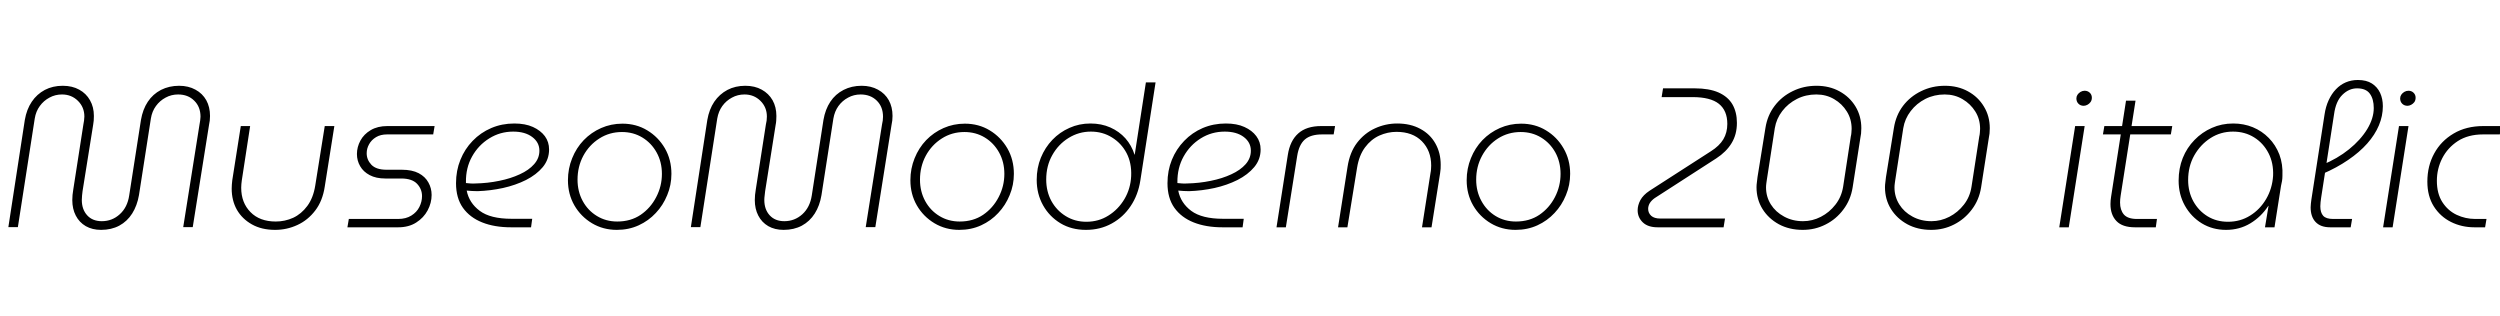 <svg xmlns="http://www.w3.org/2000/svg" xmlns:xlink="http://www.w3.org/1999/xlink" width="302.232" height="38.16"><path fill="black" d="M12.22 27.79L12.22 27.79Q11.16 27.79 10.37 27.34Q9.58 26.88 9.16 26.06Q8.74 25.25 8.74 24.19L8.74 24.19Q8.74 23.90 8.77 23.56Q8.81 23.21 8.86 22.90L8.86 22.90L10.08 15.05Q10.13 14.86 10.16 14.58Q10.20 14.30 10.20 14.09L10.20 14.09Q10.20 12.96 9.42 12.19Q8.64 11.42 7.49 11.42L7.49 11.42Q6.67 11.42 5.98 11.80Q5.28 12.17 4.81 12.82Q4.34 13.46 4.20 14.33L4.20 14.33L2.16 27.46L1.01 27.46L3 14.50Q3.22 13.22 3.84 12.30Q4.46 11.38 5.42 10.87Q6.38 10.37 7.58 10.37L7.58 10.37Q8.74 10.37 9.58 10.84Q10.42 11.30 10.88 12.12Q11.35 12.94 11.35 14.02L11.35 14.02Q11.35 14.28 11.33 14.58Q11.30 14.88 11.26 15.10L11.26 15.10L9.98 23.11Q9.96 23.35 9.92 23.64Q9.89 23.93 9.89 24.17L9.89 24.17Q9.89 25.32 10.54 26.03Q11.18 26.74 12.31 26.74L12.31 26.74Q13.56 26.74 14.48 25.90Q15.41 25.06 15.62 23.62L15.62 23.62L17.04 14.50Q17.26 13.22 17.87 12.30Q18.48 11.38 19.46 10.87Q20.45 10.37 21.65 10.37L21.65 10.37Q22.78 10.37 23.63 10.84Q24.48 11.30 24.94 12.12Q25.39 12.94 25.39 14.02L25.39 14.02Q25.39 14.26 25.36 14.57Q25.32 14.88 25.27 15.10L25.27 15.10L23.30 27.46L22.15 27.46L24.12 15.05Q24.17 14.83 24.20 14.57Q24.24 14.30 24.24 14.11L24.24 14.11Q24.24 12.91 23.48 12.17Q22.73 11.42 21.53 11.42L21.53 11.42Q20.71 11.42 20.02 11.80Q19.32 12.17 18.85 12.82Q18.38 13.46 18.24 14.33L18.24 14.33L16.80 23.59Q16.58 24.86 15.98 25.81Q15.38 26.76 14.42 27.28Q13.46 27.79 12.22 27.79ZM39.26 15.24L40.42 15.24L39.26 22.56Q39 24.29 38.11 25.45Q37.22 26.62 35.95 27.20Q34.68 27.79 33.26 27.79L33.26 27.79Q31.63 27.79 30.46 27.13Q29.28 26.47 28.64 25.36Q28.01 24.24 28.01 22.80L28.01 22.80Q28.01 22.56 28.03 22.30Q28.06 22.03 28.08 21.79L28.08 21.79L29.11 15.24L30.24 15.24L29.23 21.82Q29.21 22.03 29.18 22.26Q29.16 22.49 29.16 22.70L29.16 22.70Q29.16 24.50 30.28 25.64Q31.39 26.78 33.34 26.78L33.34 26.78Q34.44 26.78 35.44 26.33Q36.43 25.87 37.15 24.90Q37.87 23.93 38.11 22.44L38.11 22.44L39.26 15.24ZM48.14 27.48L42.00 27.48L42.17 26.47L48.14 26.47Q49.08 26.47 49.73 26.06Q50.38 25.66 50.70 25.02Q51.02 24.38 51.02 23.71L51.02 23.71Q51.02 22.85 50.41 22.21Q49.80 21.58 48.50 21.58L48.50 21.58L46.58 21.58Q45.46 21.58 44.69 21.17Q43.92 20.76 43.54 20.09Q43.15 19.42 43.15 18.62L43.15 18.62Q43.15 17.78 43.57 17.00Q43.99 16.22 44.82 15.73Q45.65 15.24 46.82 15.24L46.82 15.24L52.54 15.24L52.37 16.25L46.78 16.25Q46.01 16.25 45.46 16.58Q44.90 16.92 44.62 17.44Q44.33 17.95 44.33 18.53L44.33 18.53Q44.33 19.32 44.90 19.92Q45.48 20.52 46.73 20.52L46.73 20.52L48.58 20.52Q49.82 20.52 50.62 20.94Q51.41 21.36 51.79 22.06Q52.18 22.75 52.18 23.57L52.18 23.57Q52.18 24.53 51.70 25.43Q51.22 26.33 50.32 26.90Q49.42 27.48 48.14 27.48L48.14 27.48ZM64.20 27.48L61.78 27.48Q59.78 27.48 58.30 26.89Q56.81 26.30 55.97 25.13Q55.13 23.95 55.13 22.15L55.13 22.15Q55.13 20.62 55.66 19.32Q56.18 18.02 57.14 17.03Q58.10 16.03 59.39 15.48Q60.67 14.93 62.18 14.93L62.18 14.93Q63.50 14.93 64.43 15.35Q65.35 15.77 65.87 16.46Q66.38 17.16 66.38 18.07L66.38 18.07Q66.38 19.27 65.62 20.20Q64.85 21.12 63.59 21.76Q62.33 22.39 60.80 22.73Q59.28 23.06 57.74 23.11L57.74 23.11Q57.41 23.11 57.07 23.09Q56.74 23.06 56.42 23.04L56.42 23.04Q56.71 24.53 58.00 25.49Q59.28 26.45 61.85 26.45L61.85 26.45L64.34 26.45L64.20 27.48ZM56.33 22.13L56.33 22.13Q56.59 22.15 56.89 22.18Q57.19 22.20 57.48 22.18L57.48 22.18Q58.97 22.15 60.36 21.86Q61.75 21.58 62.84 21.07Q63.94 20.57 64.57 19.85Q65.21 19.13 65.21 18.22L65.21 18.22Q65.21 17.21 64.34 16.56Q63.48 15.91 62.04 15.91L62.04 15.91Q60.46 15.91 59.15 16.73Q57.84 17.54 57.07 18.92Q56.30 20.30 56.33 22.03L56.33 22.03Q56.33 22.06 56.33 22.07Q56.33 22.08 56.33 22.13ZM74.57 27.79L74.57 27.79Q72.91 27.79 71.57 26.99Q70.22 26.18 69.44 24.83Q68.66 23.47 68.66 21.79L68.66 21.79Q68.66 20.38 69.17 19.13Q69.67 17.88 70.57 16.94Q71.47 16.01 72.67 15.48Q73.87 14.95 75.24 14.95L75.24 14.95Q76.92 14.95 78.25 15.76Q79.58 16.56 80.38 17.93Q81.17 19.30 81.17 21.02L81.17 21.02Q81.17 22.37 80.66 23.59Q80.16 24.82 79.28 25.75Q78.41 26.69 77.21 27.24Q76.01 27.79 74.57 27.79ZM74.62 26.78L74.62 26.78Q76.25 26.78 77.45 25.97Q78.65 25.15 79.33 23.83Q80.02 22.51 80.02 21.02L80.02 21.02Q80.02 19.58 79.38 18.43Q78.74 17.28 77.65 16.62Q76.56 15.96 75.19 15.96L75.19 15.96Q73.68 15.96 72.46 16.74Q71.23 17.52 70.52 18.83Q69.82 20.14 69.82 21.72L69.82 21.72Q69.82 23.14 70.44 24.29Q71.06 25.44 72.16 26.11Q73.25 26.78 74.62 26.78ZM94.73 27.79L94.73 27.79Q93.67 27.79 92.88 27.34Q92.09 26.88 91.67 26.06Q91.25 25.25 91.25 24.19L91.25 24.19Q91.25 23.90 91.28 23.56Q91.32 23.21 91.37 22.90L91.37 22.90L92.59 15.05Q92.64 14.86 92.68 14.58Q92.71 14.30 92.71 14.09L92.71 14.09Q92.71 12.96 91.93 12.19Q91.15 11.42 90 11.42L90 11.42Q89.18 11.42 88.49 11.80Q87.79 12.17 87.32 12.82Q86.86 13.46 86.71 14.33L86.71 14.33L84.67 27.46L83.52 27.46L85.51 14.50Q85.73 13.22 86.35 12.30Q86.98 11.38 87.94 10.87Q88.90 10.37 90.10 10.37L90.10 10.37Q91.25 10.37 92.09 10.84Q92.93 11.30 93.40 12.12Q93.86 12.94 93.86 14.02L93.86 14.02Q93.86 14.28 93.84 14.58Q93.82 14.88 93.77 15.10L93.77 15.10L92.50 23.11Q92.47 23.35 92.44 23.64Q92.40 23.93 92.40 24.17L92.40 24.17Q92.40 25.32 93.05 26.03Q93.70 26.74 94.82 26.74L94.82 26.74Q96.07 26.74 97.00 25.90Q97.92 25.06 98.14 23.62L98.14 23.62L99.55 14.50Q99.77 13.22 100.38 12.30Q100.99 11.38 101.98 10.87Q102.96 10.37 104.16 10.37L104.16 10.37Q105.29 10.37 106.14 10.84Q106.99 11.30 107.45 12.12Q107.90 12.94 107.90 14.02L107.90 14.02Q107.90 14.26 107.87 14.57Q107.83 14.88 107.78 15.10L107.78 15.10L105.82 27.46L104.66 27.46L106.63 15.05Q106.68 14.83 106.72 14.57Q106.75 14.30 106.75 14.11L106.75 14.11Q106.75 12.91 106.00 12.17Q105.24 11.42 104.04 11.42L104.04 11.42Q103.22 11.42 102.53 11.80Q101.83 12.17 101.36 12.82Q100.90 13.46 100.75 14.33L100.75 14.33L99.31 23.59Q99.10 24.86 98.50 25.81Q97.90 26.76 96.94 27.28Q95.98 27.79 94.73 27.79ZM115.97 27.79L115.97 27.79Q114.31 27.79 112.97 26.99Q111.62 26.18 110.84 24.83Q110.06 23.47 110.06 21.79L110.06 21.79Q110.06 20.38 110.57 19.13Q111.07 17.88 111.97 16.94Q112.87 16.01 114.07 15.48Q115.27 14.95 116.64 14.95L116.64 14.95Q118.32 14.95 119.65 15.76Q120.98 16.56 121.78 17.93Q122.57 19.30 122.57 21.02L122.57 21.02Q122.57 22.37 122.06 23.59Q121.56 24.82 120.68 25.75Q119.81 26.69 118.61 27.24Q117.41 27.79 115.97 27.79ZM116.02 26.78L116.02 26.78Q117.65 26.78 118.85 25.97Q120.05 25.15 120.73 23.83Q121.42 22.51 121.42 21.02L121.42 21.02Q121.42 19.58 120.78 18.43Q120.14 17.28 119.05 16.62Q117.96 15.96 116.59 15.96L116.59 15.96Q115.08 15.96 113.86 16.74Q112.63 17.52 111.92 18.83Q111.22 20.14 111.22 21.72L111.22 21.72Q111.22 23.14 111.84 24.29Q112.46 25.44 113.56 26.11Q114.65 26.78 116.02 26.78ZM131.28 27.79L131.28 27.79Q129.53 27.79 128.20 26.99Q126.86 26.18 126.10 24.82Q125.33 23.45 125.33 21.74L125.33 21.74Q125.33 20.30 125.83 19.07Q126.34 17.83 127.22 16.91Q128.11 15.98 129.29 15.46Q130.46 14.93 131.83 14.93L131.83 14.93Q133.15 14.93 134.23 15.41Q135.31 15.89 136.06 16.73Q136.80 17.57 137.16 18.70L137.16 18.70L137.18 18.70L138.53 9.96L139.70 9.96L137.86 21.82Q137.59 23.57 136.69 24.91Q135.79 26.26 134.40 27.02Q133.01 27.79 131.28 27.79ZM131.33 26.81L131.33 26.81Q132.82 26.81 134.00 26.06Q135.19 25.32 135.94 24.06Q136.68 22.80 136.75 21.29L136.75 21.29Q136.82 19.70 136.19 18.50Q135.55 17.30 134.42 16.61Q133.30 15.91 131.88 15.91L131.88 15.91Q130.42 15.91 129.18 16.68Q127.94 17.45 127.21 18.76Q126.48 20.06 126.48 21.70L126.48 21.70Q126.48 23.14 127.10 24.29Q127.73 25.44 128.83 26.12Q129.94 26.81 131.33 26.81ZM150.22 27.48L147.79 27.48Q145.80 27.48 144.31 26.89Q142.82 26.30 141.98 25.13Q141.14 23.95 141.14 22.15L141.14 22.15Q141.14 20.62 141.67 19.32Q142.20 18.02 143.16 17.03Q144.12 16.03 145.40 15.48Q146.69 14.93 148.20 14.93L148.20 14.93Q149.52 14.93 150.44 15.35Q151.37 15.77 151.88 16.46Q152.40 17.16 152.40 18.07L152.40 18.07Q152.40 19.27 151.63 20.20Q150.86 21.12 149.60 21.76Q148.34 22.39 146.82 22.73Q145.30 23.06 143.76 23.11L143.76 23.11Q143.42 23.11 143.09 23.09Q142.75 23.06 142.44 23.04L142.44 23.04Q142.73 24.53 144.01 25.49Q145.30 26.45 147.86 26.45L147.86 26.45L150.36 26.45L150.22 27.48ZM142.34 22.13L142.34 22.13Q142.61 22.15 142.91 22.18Q143.21 22.20 143.50 22.18L143.50 22.18Q144.98 22.15 146.38 21.86Q147.77 21.58 148.86 21.07Q149.95 20.57 150.59 19.85Q151.22 19.13 151.22 18.22L151.22 18.22Q151.22 17.21 150.36 16.56Q149.50 15.91 148.06 15.91L148.06 15.91Q146.47 15.91 145.16 16.73Q143.86 17.54 143.09 18.92Q142.32 20.30 142.34 22.03L142.34 22.03Q142.34 22.06 142.34 22.07Q142.34 22.08 142.34 22.13ZM155.45 27.48L154.32 27.48L155.69 18.72Q155.95 17.02 156.95 16.13Q157.94 15.24 159.72 15.24L159.72 15.24L161.40 15.24L161.23 16.25L159.82 16.25Q158.45 16.25 157.74 16.87Q157.03 17.50 156.82 18.86L156.82 18.86L155.45 27.48ZM162.89 27.48L161.76 27.48L162.91 20.16Q163.18 18.41 164.06 17.26Q164.95 16.10 166.22 15.52Q167.50 14.93 168.91 14.93L168.91 14.93Q170.52 14.93 171.71 15.58Q172.90 16.22 173.53 17.35Q174.17 18.48 174.17 19.92L174.17 19.92Q174.17 20.16 174.16 20.41Q174.14 20.66 174.10 20.93L174.10 20.93L173.06 27.48L171.91 27.48L172.94 20.90Q172.99 20.66 173.00 20.45Q173.02 20.23 173.02 20.02L173.02 20.02Q173.02 18.22 171.90 17.08Q170.78 15.94 168.82 15.94L168.82 15.94Q167.76 15.94 166.75 16.39Q165.74 16.85 165.02 17.82Q164.30 18.79 164.06 20.28L164.06 20.28L162.89 27.48ZM183.22 27.79L183.22 27.79Q181.56 27.79 180.22 26.99Q178.87 26.18 178.09 24.83Q177.31 23.47 177.31 21.79L177.31 21.79Q177.31 20.38 177.82 19.13Q178.32 17.88 179.22 16.94Q180.12 16.01 181.32 15.48Q182.52 14.95 183.89 14.95L183.89 14.95Q185.57 14.95 186.90 15.76Q188.23 16.56 189.02 17.93Q189.82 19.30 189.82 21.02L189.82 21.02Q189.82 22.37 189.31 23.59Q188.81 24.82 187.93 25.75Q187.06 26.69 185.86 27.24Q184.66 27.79 183.22 27.79ZM183.26 26.78L183.26 26.78Q184.90 26.78 186.10 25.97Q187.30 25.15 187.98 23.83Q188.66 22.51 188.66 21.02L188.66 21.02Q188.66 19.58 188.03 18.43Q187.39 17.28 186.30 16.62Q185.21 15.96 183.84 15.96L183.84 15.96Q182.33 15.96 181.10 16.74Q179.88 17.52 179.17 18.83Q178.46 20.14 178.46 21.72L178.46 21.72Q178.46 23.14 179.09 24.29Q179.71 25.44 180.80 26.11Q181.90 26.78 183.26 26.78ZM208.37 27.48L200.40 27.48Q199.22 27.48 198.60 26.88Q197.98 26.28 197.98 25.42L197.98 25.42Q197.98 24.82 198.31 24.19Q198.65 23.57 199.42 23.06L199.42 23.06L206.83 18.29Q207.86 17.64 208.34 16.84Q208.82 16.03 208.82 14.98L208.82 14.98Q208.82 13.37 207.80 12.55Q206.78 11.74 204.62 11.74L204.62 11.74L200.88 11.74L201.05 10.68L204.89 10.68Q206.62 10.68 207.76 11.18Q208.90 11.69 209.44 12.62Q209.98 13.56 209.98 14.86L209.98 14.86Q209.98 16.25 209.34 17.30Q208.70 18.36 207.48 19.15L207.48 19.15L200.04 23.95Q199.66 24.22 199.45 24.55Q199.25 24.89 199.25 25.25L199.25 25.25Q199.25 25.75 199.62 26.09Q199.99 26.42 200.71 26.42L200.71 26.42L208.54 26.42L208.37 27.48ZM217.94 27.79L217.94 27.79Q216.31 27.79 215.05 27.11Q213.79 26.42 213.07 25.26Q212.35 24.10 212.35 22.63L212.35 22.63Q212.35 22.34 212.40 22.00Q212.45 21.65 212.47 21.41L212.47 21.41L213.43 15.46Q213.67 13.94 214.54 12.80Q215.40 11.66 216.72 11.02Q218.04 10.37 219.60 10.37L219.60 10.37Q221.16 10.37 222.38 11.04Q223.61 11.71 224.32 12.88Q225.02 14.04 225.02 15.50L225.02 15.50Q225.02 15.82 224.99 16.14Q224.95 16.46 224.90 16.70L224.90 16.70L223.97 22.66Q223.73 24.17 222.85 25.33Q221.98 26.50 220.70 27.14Q219.43 27.79 217.94 27.79ZM217.97 26.74L217.97 26.74Q219.10 26.74 220.13 26.21Q221.16 25.68 221.89 24.74Q222.62 23.81 222.82 22.58L222.82 22.58L223.75 16.49Q223.80 16.32 223.82 16.06Q223.85 15.79 223.85 15.58L223.85 15.58Q223.85 14.40 223.27 13.48Q222.70 12.55 221.74 11.99Q220.78 11.42 219.58 11.42L219.58 11.42Q218.30 11.42 217.24 11.96Q216.17 12.50 215.46 13.43Q214.75 14.35 214.56 15.50L214.56 15.50L213.60 21.72Q213.58 21.86 213.54 22.14Q213.50 22.42 213.50 22.66L213.50 22.66Q213.50 23.78 214.08 24.71Q214.66 25.63 215.68 26.18Q216.70 26.74 217.97 26.74ZM233.47 27.79L233.47 27.79Q231.84 27.79 230.58 27.11Q229.32 26.42 228.60 25.26Q227.88 24.10 227.88 22.63L227.88 22.63Q227.88 22.34 227.93 22.00Q227.98 21.65 228.00 21.41L228.00 21.41L228.96 15.46Q229.20 13.94 230.06 12.80Q230.93 11.66 232.25 11.02Q233.57 10.37 235.13 10.37L235.13 10.37Q236.69 10.37 237.91 11.04Q239.14 11.71 239.84 12.88Q240.55 14.04 240.55 15.50L240.55 15.50Q240.55 15.82 240.52 16.14Q240.48 16.46 240.43 16.70L240.43 16.70L239.50 22.66Q239.26 24.17 238.38 25.33Q237.50 26.50 236.23 27.14Q234.96 27.79 233.47 27.79ZM233.50 26.74L233.50 26.74Q234.62 26.74 235.66 26.21Q236.69 25.68 237.42 24.74Q238.15 23.81 238.34 22.58L238.34 22.58L239.28 16.49Q239.33 16.32 239.35 16.06Q239.38 15.79 239.38 15.58L239.38 15.58Q239.38 14.40 238.80 13.48Q238.22 12.55 237.26 11.99Q236.30 11.42 235.10 11.42L235.10 11.42Q233.83 11.42 232.76 11.96Q231.70 12.50 230.99 13.43Q230.28 14.35 230.09 15.50L230.09 15.50L229.13 21.72Q229.10 21.86 229.07 22.14Q229.03 22.42 229.03 22.66L229.03 22.66Q229.03 23.78 229.61 24.71Q230.18 25.63 231.20 26.18Q232.22 26.74 233.50 26.74ZM250.10 27.48L248.95 27.48L250.87 15.24L252.02 15.24L250.10 27.48ZM251.90 12.79L251.90 12.79Q251.52 12.79 251.27 12.54Q251.02 12.29 251.02 11.90L251.02 11.90Q251.02 11.66 251.15 11.46Q251.28 11.26 251.52 11.11Q251.76 10.97 252.02 10.97L252.02 10.97Q252.38 10.97 252.64 11.21Q252.89 11.45 252.89 11.81L252.89 11.81Q252.89 12.12 252.73 12.34Q252.58 12.55 252.35 12.67Q252.12 12.79 251.90 12.79ZM260.62 27.48L258.10 27.48Q256.58 27.48 255.86 26.72Q255.14 25.97 255.14 24.67L255.14 24.67Q255.14 24.24 255.22 23.76L255.22 23.76L257.02 12.17L258.17 12.17L256.37 23.66Q256.30 24.10 256.30 24.48L256.30 24.48Q256.30 25.39 256.76 25.93Q257.23 26.47 258.34 26.47L258.34 26.47L260.76 26.47L260.62 27.48ZM262.44 16.25L254.23 16.25L254.40 15.24L262.61 15.24L262.44 16.25ZM269.11 27.79L269.11 27.79Q267.48 27.79 266.18 27Q264.89 26.21 264.13 24.85Q263.38 23.50 263.38 21.84L263.38 21.84Q263.38 20.35 263.88 19.10Q264.38 17.86 265.30 16.92Q266.21 15.98 267.40 15.46Q268.58 14.93 269.98 14.93L269.98 14.93Q271.25 14.93 272.35 15.38Q273.46 15.84 274.28 16.68Q275.11 17.52 275.56 18.68Q276.00 19.85 275.93 21.26L275.93 21.26Q275.93 21.58 275.88 21.88Q275.83 22.18 275.76 22.46L275.76 22.46L274.97 27.48L273.82 27.48L274.25 24.89L274.22 24.89Q273.36 26.21 272.05 27Q270.74 27.79 269.11 27.79ZM269.35 26.81L269.35 26.81Q270.84 26.81 272.03 26.06Q273.22 25.32 273.96 24.06Q274.70 22.80 274.80 21.26L274.80 21.26Q274.87 19.73 274.25 18.52Q273.62 17.30 272.51 16.61Q271.39 15.91 269.95 15.91L269.95 15.91Q268.46 15.91 267.24 16.69Q266.02 17.47 265.27 18.79Q264.53 20.11 264.53 21.77L264.53 21.77Q264.53 23.18 265.16 24.34Q265.80 25.49 266.88 26.15Q267.96 26.81 269.35 26.81ZM284.18 27.48L281.71 27.48Q280.54 27.48 279.94 26.84Q279.34 26.21 279.34 25.06L279.34 25.06Q279.34 24.84 279.37 24.60Q279.41 24.36 279.43 24.12L279.43 24.12L281.02 13.85Q281.16 12.89 281.52 12.11Q281.88 11.33 282.40 10.79Q282.91 10.25 283.58 9.96Q284.26 9.67 285.05 9.67L285.05 9.67Q286.08 9.67 286.74 10.09Q287.40 10.51 287.74 11.23Q288.07 11.95 288.07 12.84L288.07 12.84Q288.07 14.02 287.59 15.16Q287.11 16.30 286.18 17.35Q285.24 18.41 283.87 19.34Q282.50 20.28 280.78 21.02L280.78 21.02L280.73 19.94Q282.58 19.18 283.98 18.05Q285.38 16.92 286.18 15.61Q286.97 14.30 286.97 13.06L286.97 13.06Q286.97 11.98 286.50 11.33Q286.03 10.68 284.95 10.68L284.95 10.68Q283.97 10.68 283.18 11.46Q282.38 12.24 282.17 13.82L282.17 13.82L280.61 23.90Q280.56 24.19 280.54 24.44Q280.51 24.70 280.51 24.94L280.51 24.94Q280.51 25.70 280.86 26.09Q281.21 26.47 282.05 26.47L282.05 26.47L284.35 26.47L284.18 27.48ZM289.25 27.48L288.10 27.48L290.02 15.24L291.17 15.24L289.25 27.48ZM291.05 12.79L291.05 12.79Q290.66 12.79 290.41 12.54Q290.16 12.29 290.16 11.90L290.16 11.90Q290.16 11.66 290.29 11.46Q290.42 11.26 290.66 11.11Q290.90 10.97 291.17 10.97L291.17 10.97Q291.53 10.97 291.78 11.21Q292.03 11.45 292.03 11.81L292.03 11.81Q292.03 12.12 291.88 12.34Q291.72 12.55 291.49 12.67Q291.26 12.79 291.05 12.79ZM300.43 27.48L299.14 27.48Q297.60 27.48 296.30 26.83Q295.01 26.18 294.23 24.95Q293.45 23.71 293.45 21.96L293.45 21.96Q293.45 20.06 294.28 18.55Q295.10 17.04 296.63 16.14Q298.15 15.24 300.22 15.24L300.22 15.24L302.38 15.24L302.21 16.25L300.17 16.25Q298.39 16.25 297.14 17.05Q295.90 17.86 295.25 19.13Q294.60 20.40 294.60 21.86L294.60 21.86Q294.60 23.40 295.26 24.43Q295.92 25.46 296.99 25.97Q298.06 26.47 299.23 26.47L299.23 26.47L300.60 26.47L300.43 27.48Z"/></svg>